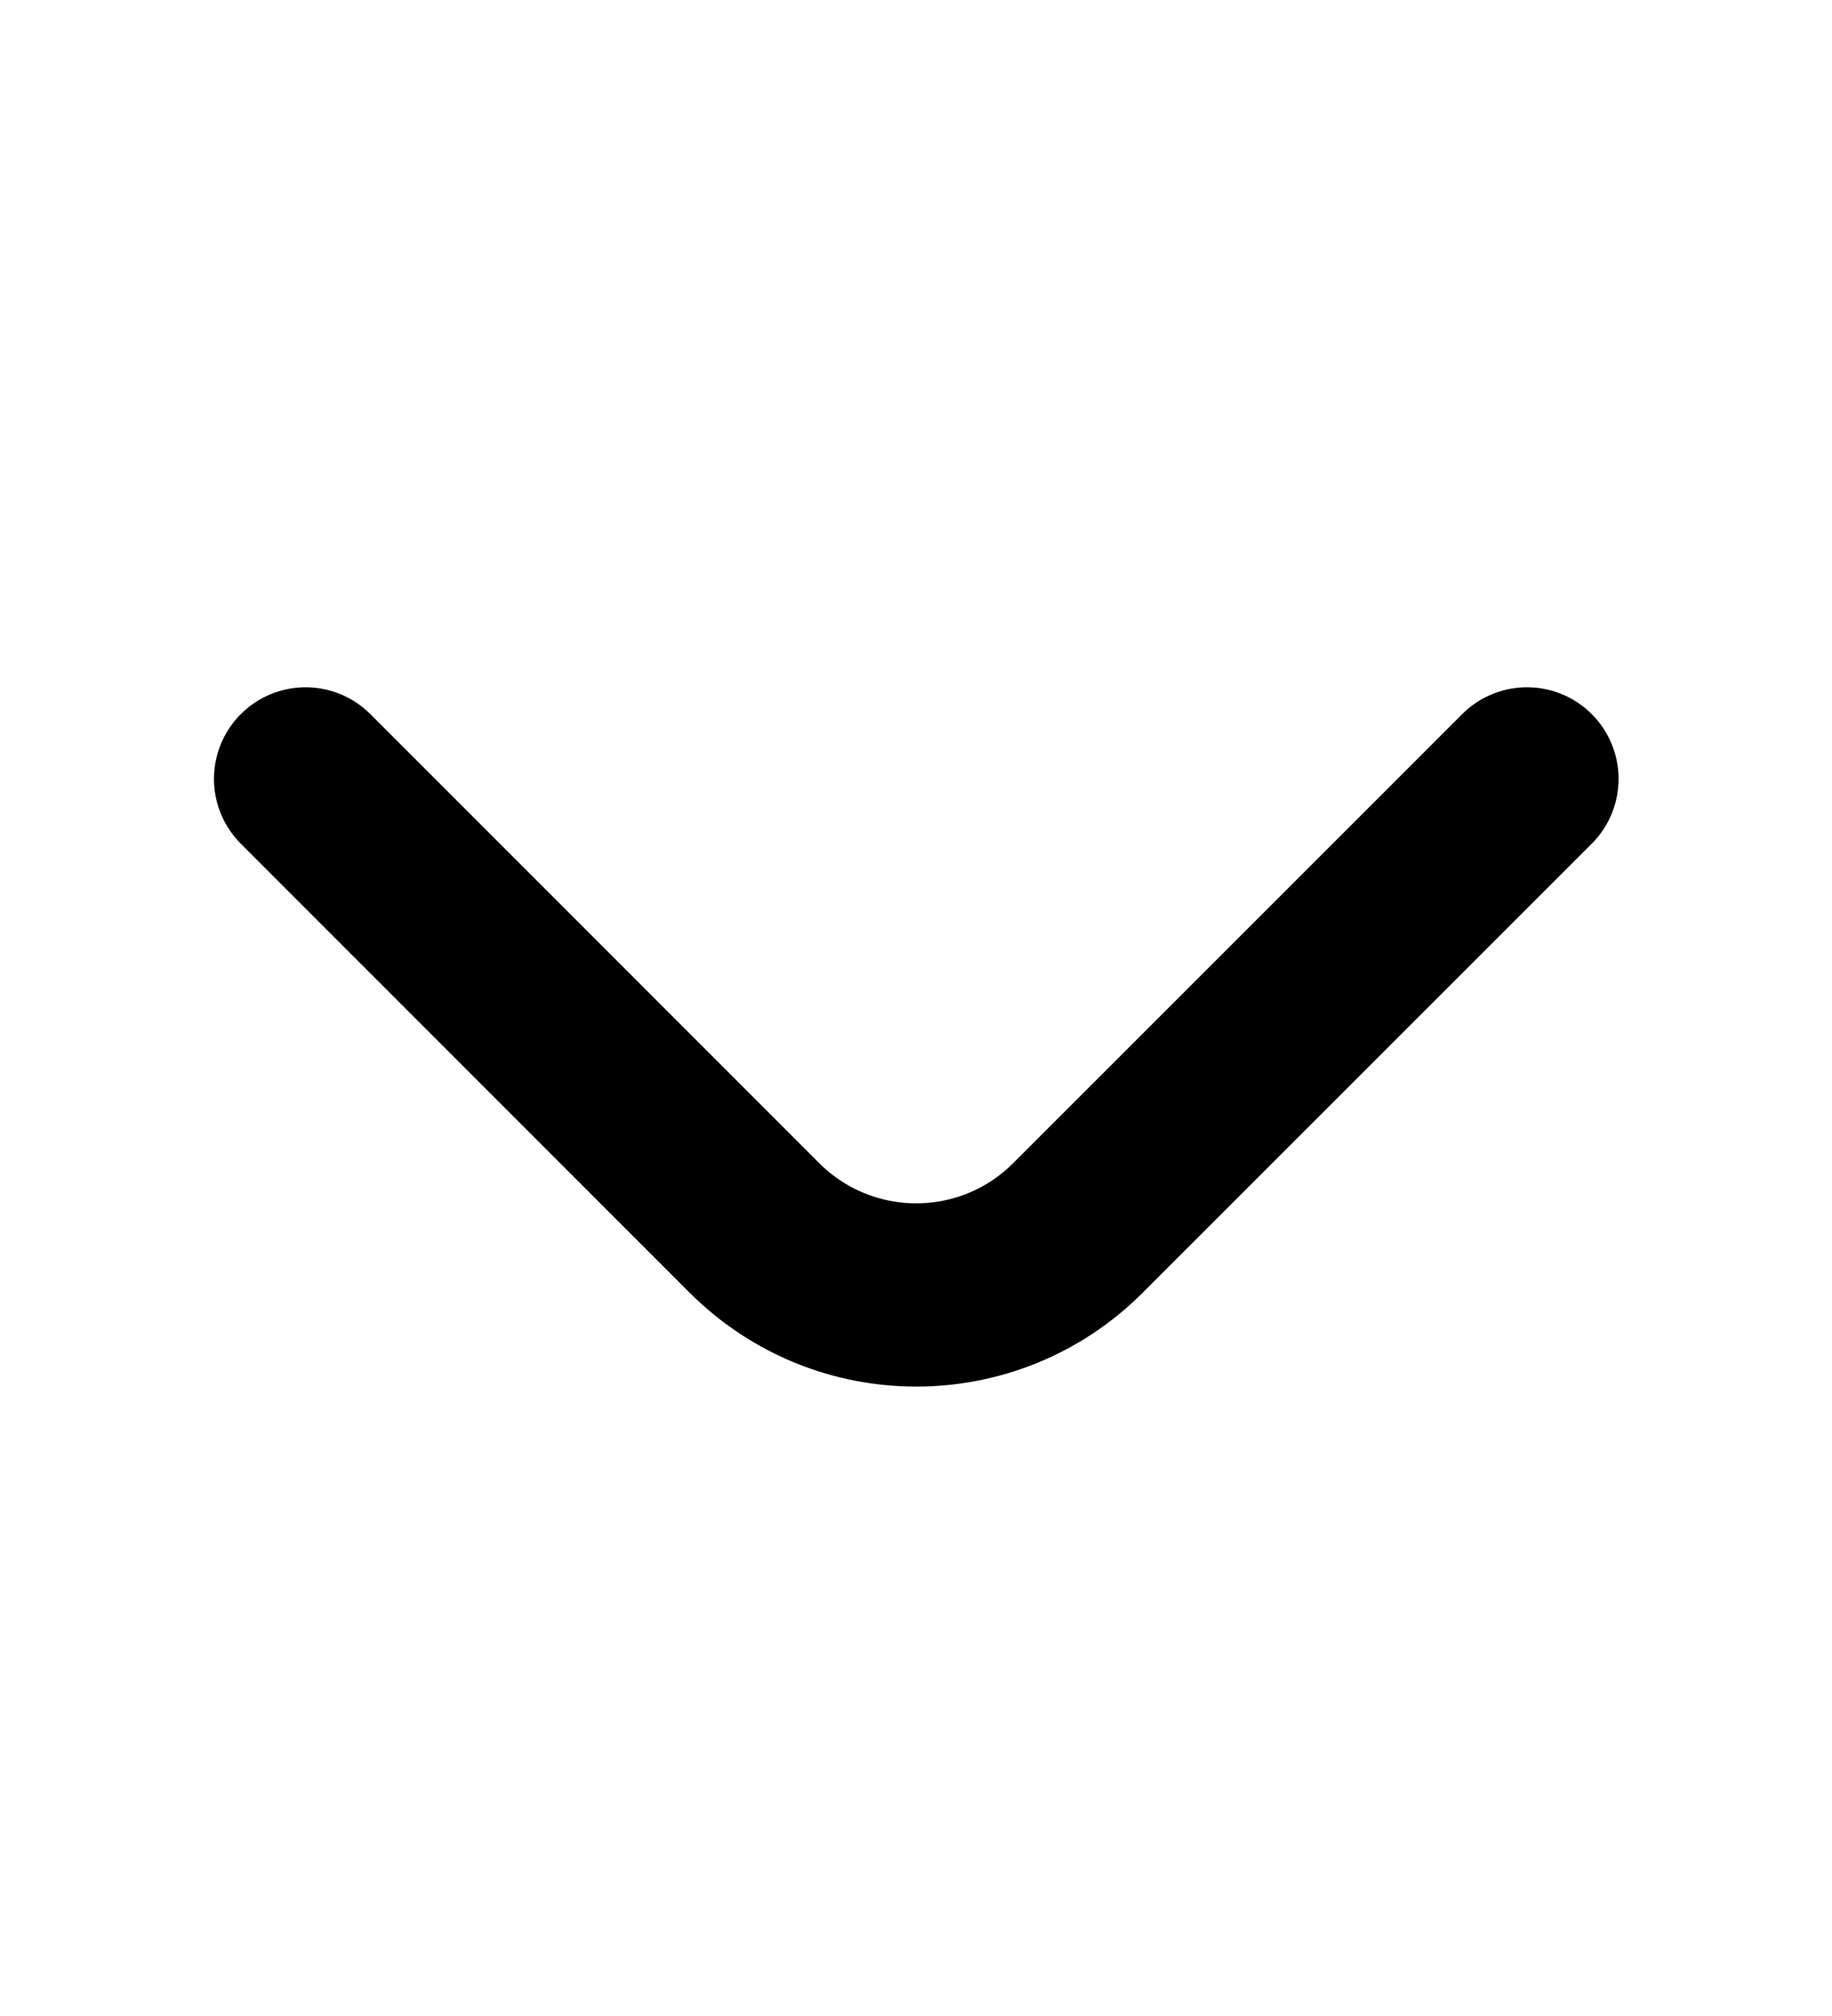 <svg width="10" height="11" viewBox="0 0 10 11" fill="none" xmlns="http://www.w3.org/2000/svg">
<path d="M8.335 4.25L5.885 6.699C5.397 7.188 4.606 7.188 4.117 6.699L1.668 4.25" stroke="black" stroke-linecap="round" stroke-linejoin="round"/>
</svg>
